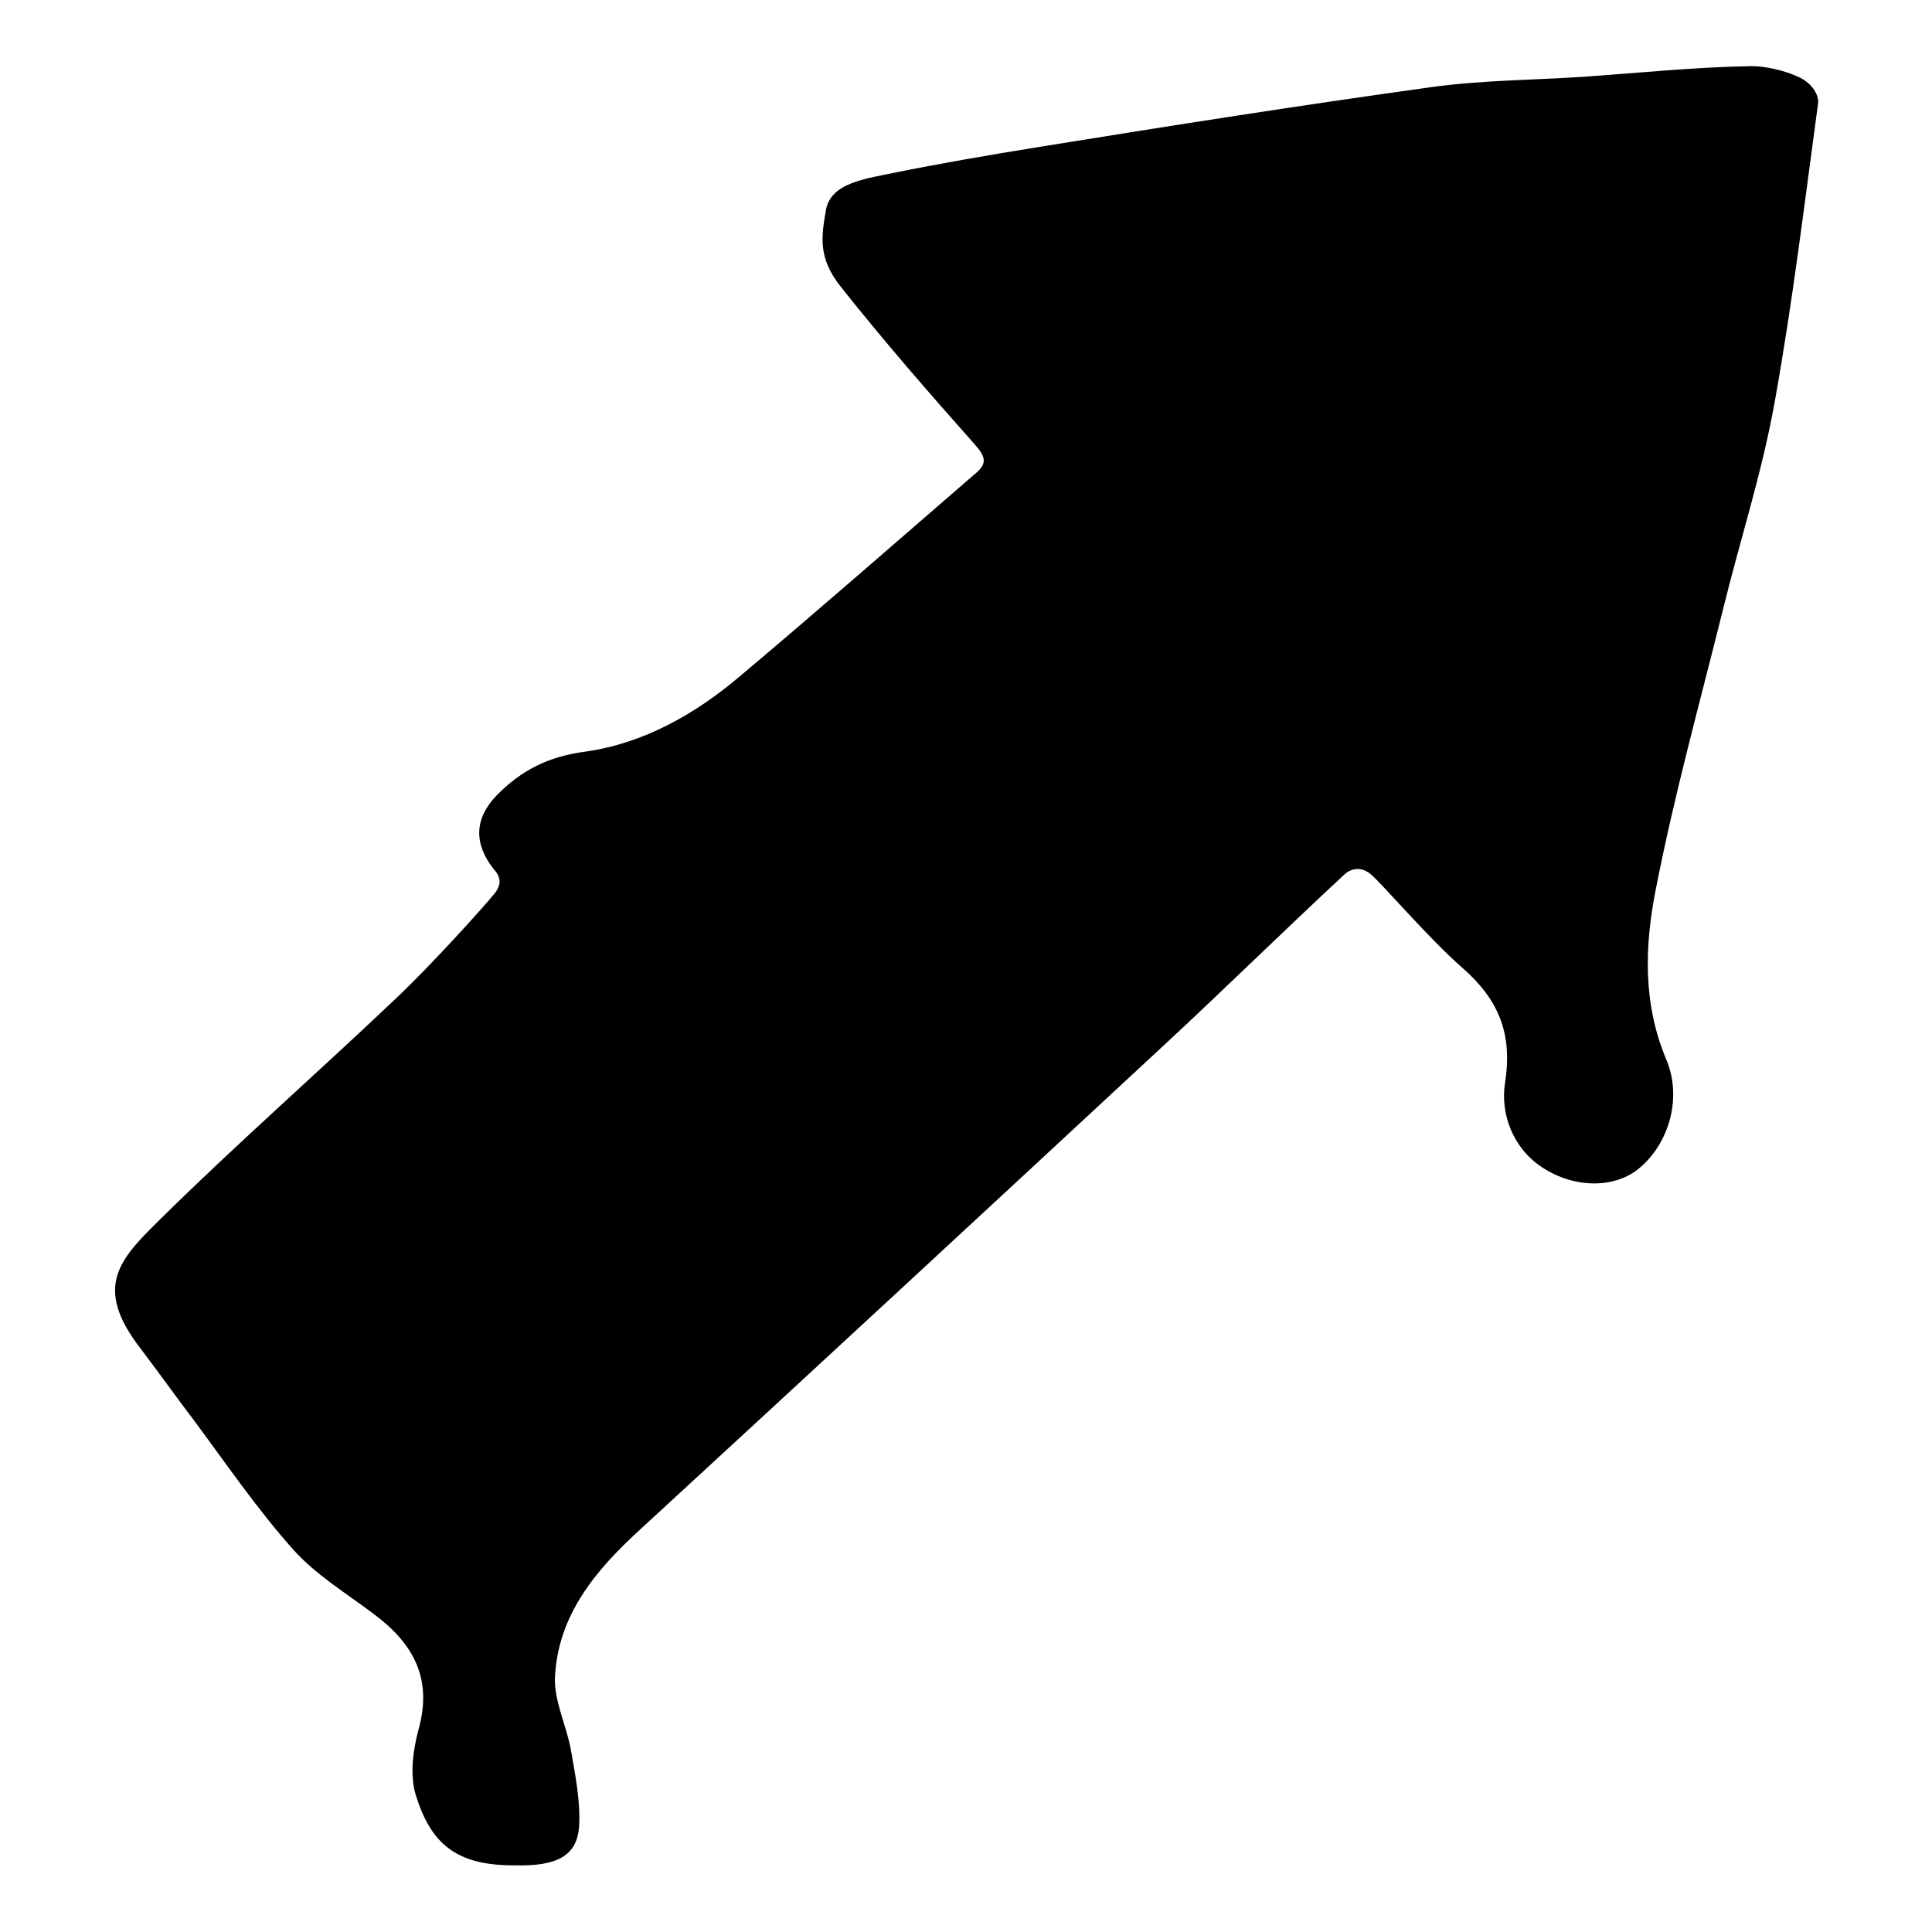 <?xml version="1.0" encoding="utf-8"?>
<!-- Generator: Adobe Illustrator 21.1.0, SVG Export Plug-In . SVG Version: 6.00 Build 0)  -->
<!DOCTYPE svg PUBLIC "-//W3C//DTD SVG 1.1//EN" "http://www.w3.org/Graphics/SVG/1.1/DTD/svg11.dtd">
<svg version="1.1" id="Layer_1" xmlns="http://www.w3.org/2000/svg" xmlns:xlink="http://www.w3.org/1999/xlink" x="0px" y="0px"
	 viewBox="0 0 400 400" enable-background="new 0 0 400 400" xml:space="preserve">
<g>
	<path d="M186,35.6c6.8-1.4,18.6-3.5,29.9-5.3c26.6-4.3,53.3-8.5,80-12.2c10.5-1.5,21.2-1.5,31.9-2.2c11.5-0.8,23-2,34.5-2.2
		c4.2-0.1,9.8,1.7,11.7,3.2c1.9,1.5,2.6,3.3,2.4,4.6c-2.8,20.6-5.3,41.4-9,61.9c-2.6,14.5-7.2,28.6-10.7,42.9
		c-4.8,19.3-10.1,38.4-13.9,57.9c-2.3,11.6-2.7,23.6,2.2,35.2c3.4,8.1,0.4,17.7-5.9,22.7c-4.9,3.9-13.1,4-19.8-0.4
		c-6.1-4-8.7-11.1-7.7-17.5c1.6-10.2-1.3-17.2-8.8-23.8c-7-6.1-16.7-17.5-19-19.4c-2.3-1.9-4.4-0.9-5.4,0
		c-12.5,11.6-24.7,23.6-37.2,35.2c-36.2,33.6-72.4,67.1-108.7,100.5c-9.2,8.4-17,17.7-17.6,30.6c-0.2,4.9,2.4,10,3.3,15
		c0.9,5.2,2,10.6,1.7,15.8c-0.4,6.2-4.7,8.3-13.2,8.1c-12.4,0.1-17.5-4.6-20.6-14.5c-1.3-4.2-0.6-9.4,0.6-13.8
		c2.9-10.6-1.3-17.8-9.4-23.8c-5.7-4.3-12-8.1-16.7-13.4c-7.3-8.2-13.6-17.4-20.2-26.3c-3.8-5-7.5-10.2-11.3-15.2
		c-9.9-12.8-4.3-18.5,3.9-26.6c16-15.8,32.9-30.6,49.2-46.1c7.1-6.7,18.1-18.9,20.1-21.4c2.1-2.5,0.8-4.2-0.2-5.3
		c-4-5.2-3.9-10.3,0.7-15.1c5.1-5.2,10.7-8.1,18.5-9.1c11.9-1.7,22.6-7.7,31.9-15.6c16.4-13.8,32.6-28,48.8-42c2.5-2.1,2-3.5-0.2-6
		c-9.5-10.7-18.9-21.5-27.7-32.6c-4.7-5.9-4.1-10.2-3.1-15.9S179.2,37,186,35.6z"/>
</g>
</svg>
